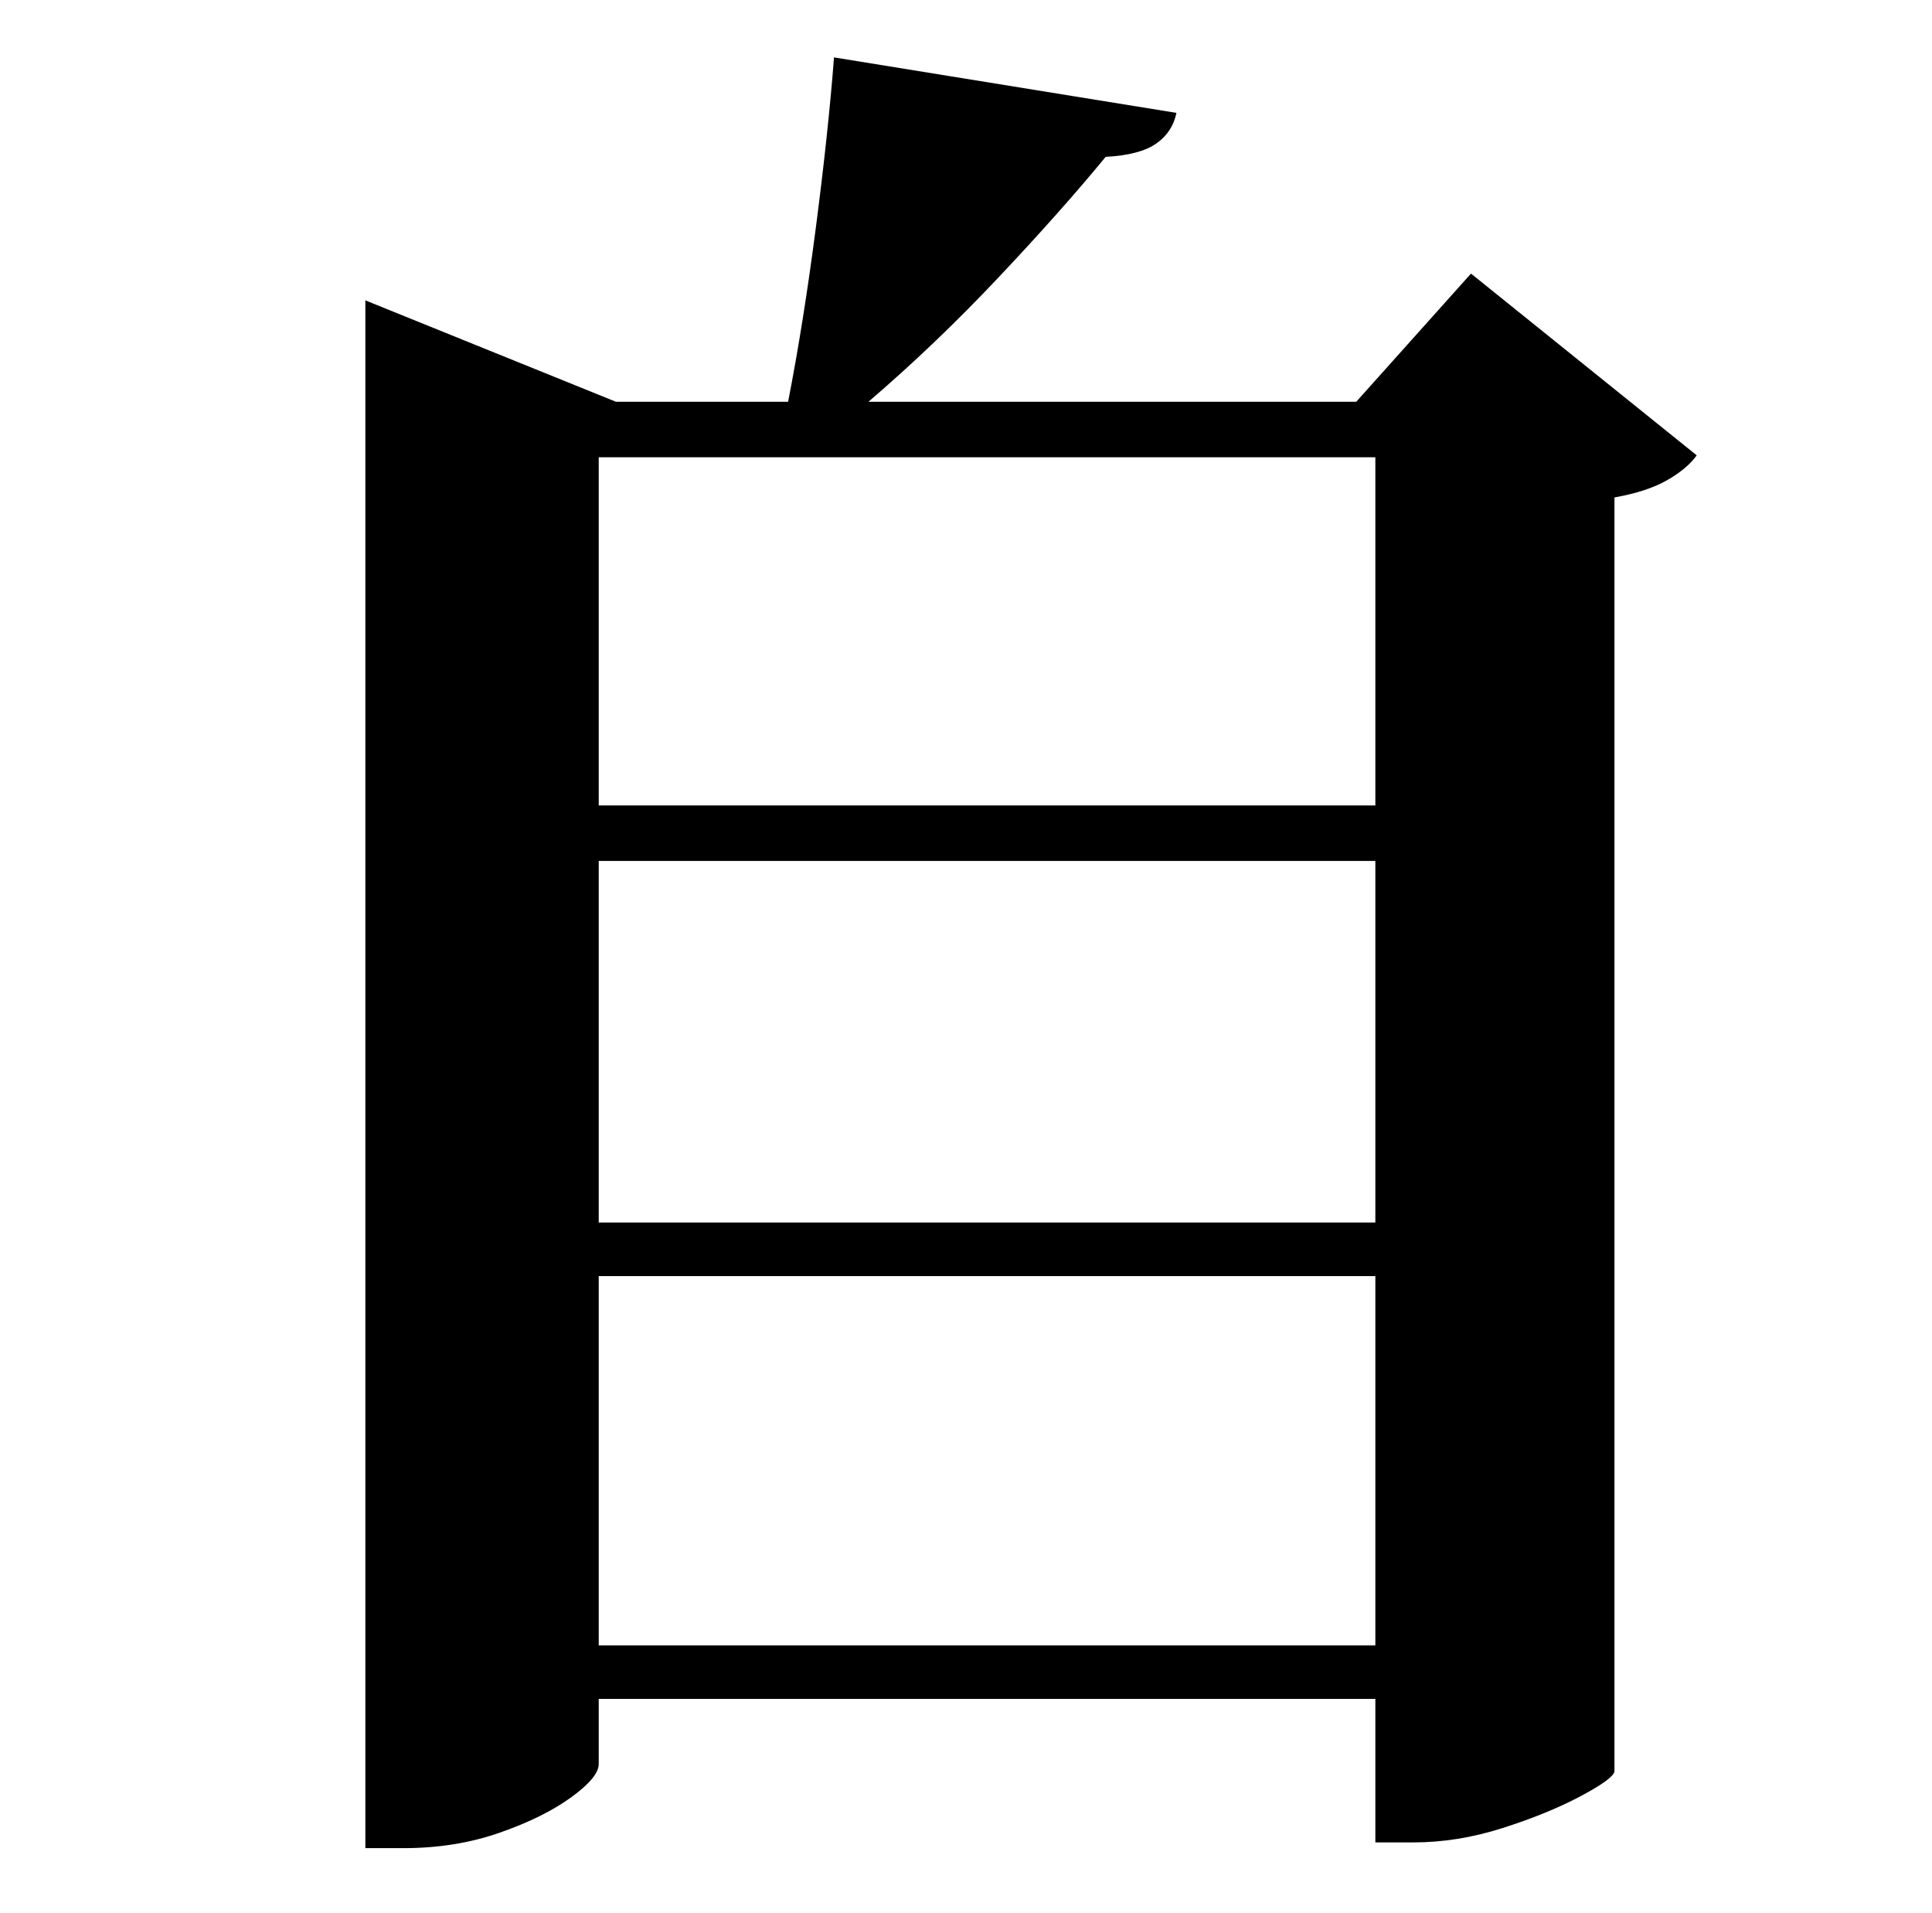 <?xml version="1.0" standalone="no"?>
<!DOCTYPE svg PUBLIC "-//W3C//DTD SVG 1.1//EN" "http://www.w3.org/Graphics/SVG/1.1/DTD/svg11.dtd" >
<svg xmlns="http://www.w3.org/2000/svg" xmlns:xlink="http://www.w3.org/1999/xlink" version="1.1" viewBox="-10 0 1010 1000">
   <path fill="currentColor"
d="M303 860h406v-193h-406v193zM709 450h-406v189h406v-189zM709 239h-406v182h406v-182zM759 143l118 95q-5 7 -15.5 13t-27.5 9v666q-1 4 -18 13t-40.5 16.5t-46.5 7.5h-20v-75h-406v34q0 7 -14.5 17.5t-37.5 18.5t-50 8h-20v-809l131 53h90q8 -41 14.5 -91t9.5 -89
l179 29q-2 10 -10.5 16t-26.5 7q-23 28 -56 63t-68 65h255z" />
</svg>
